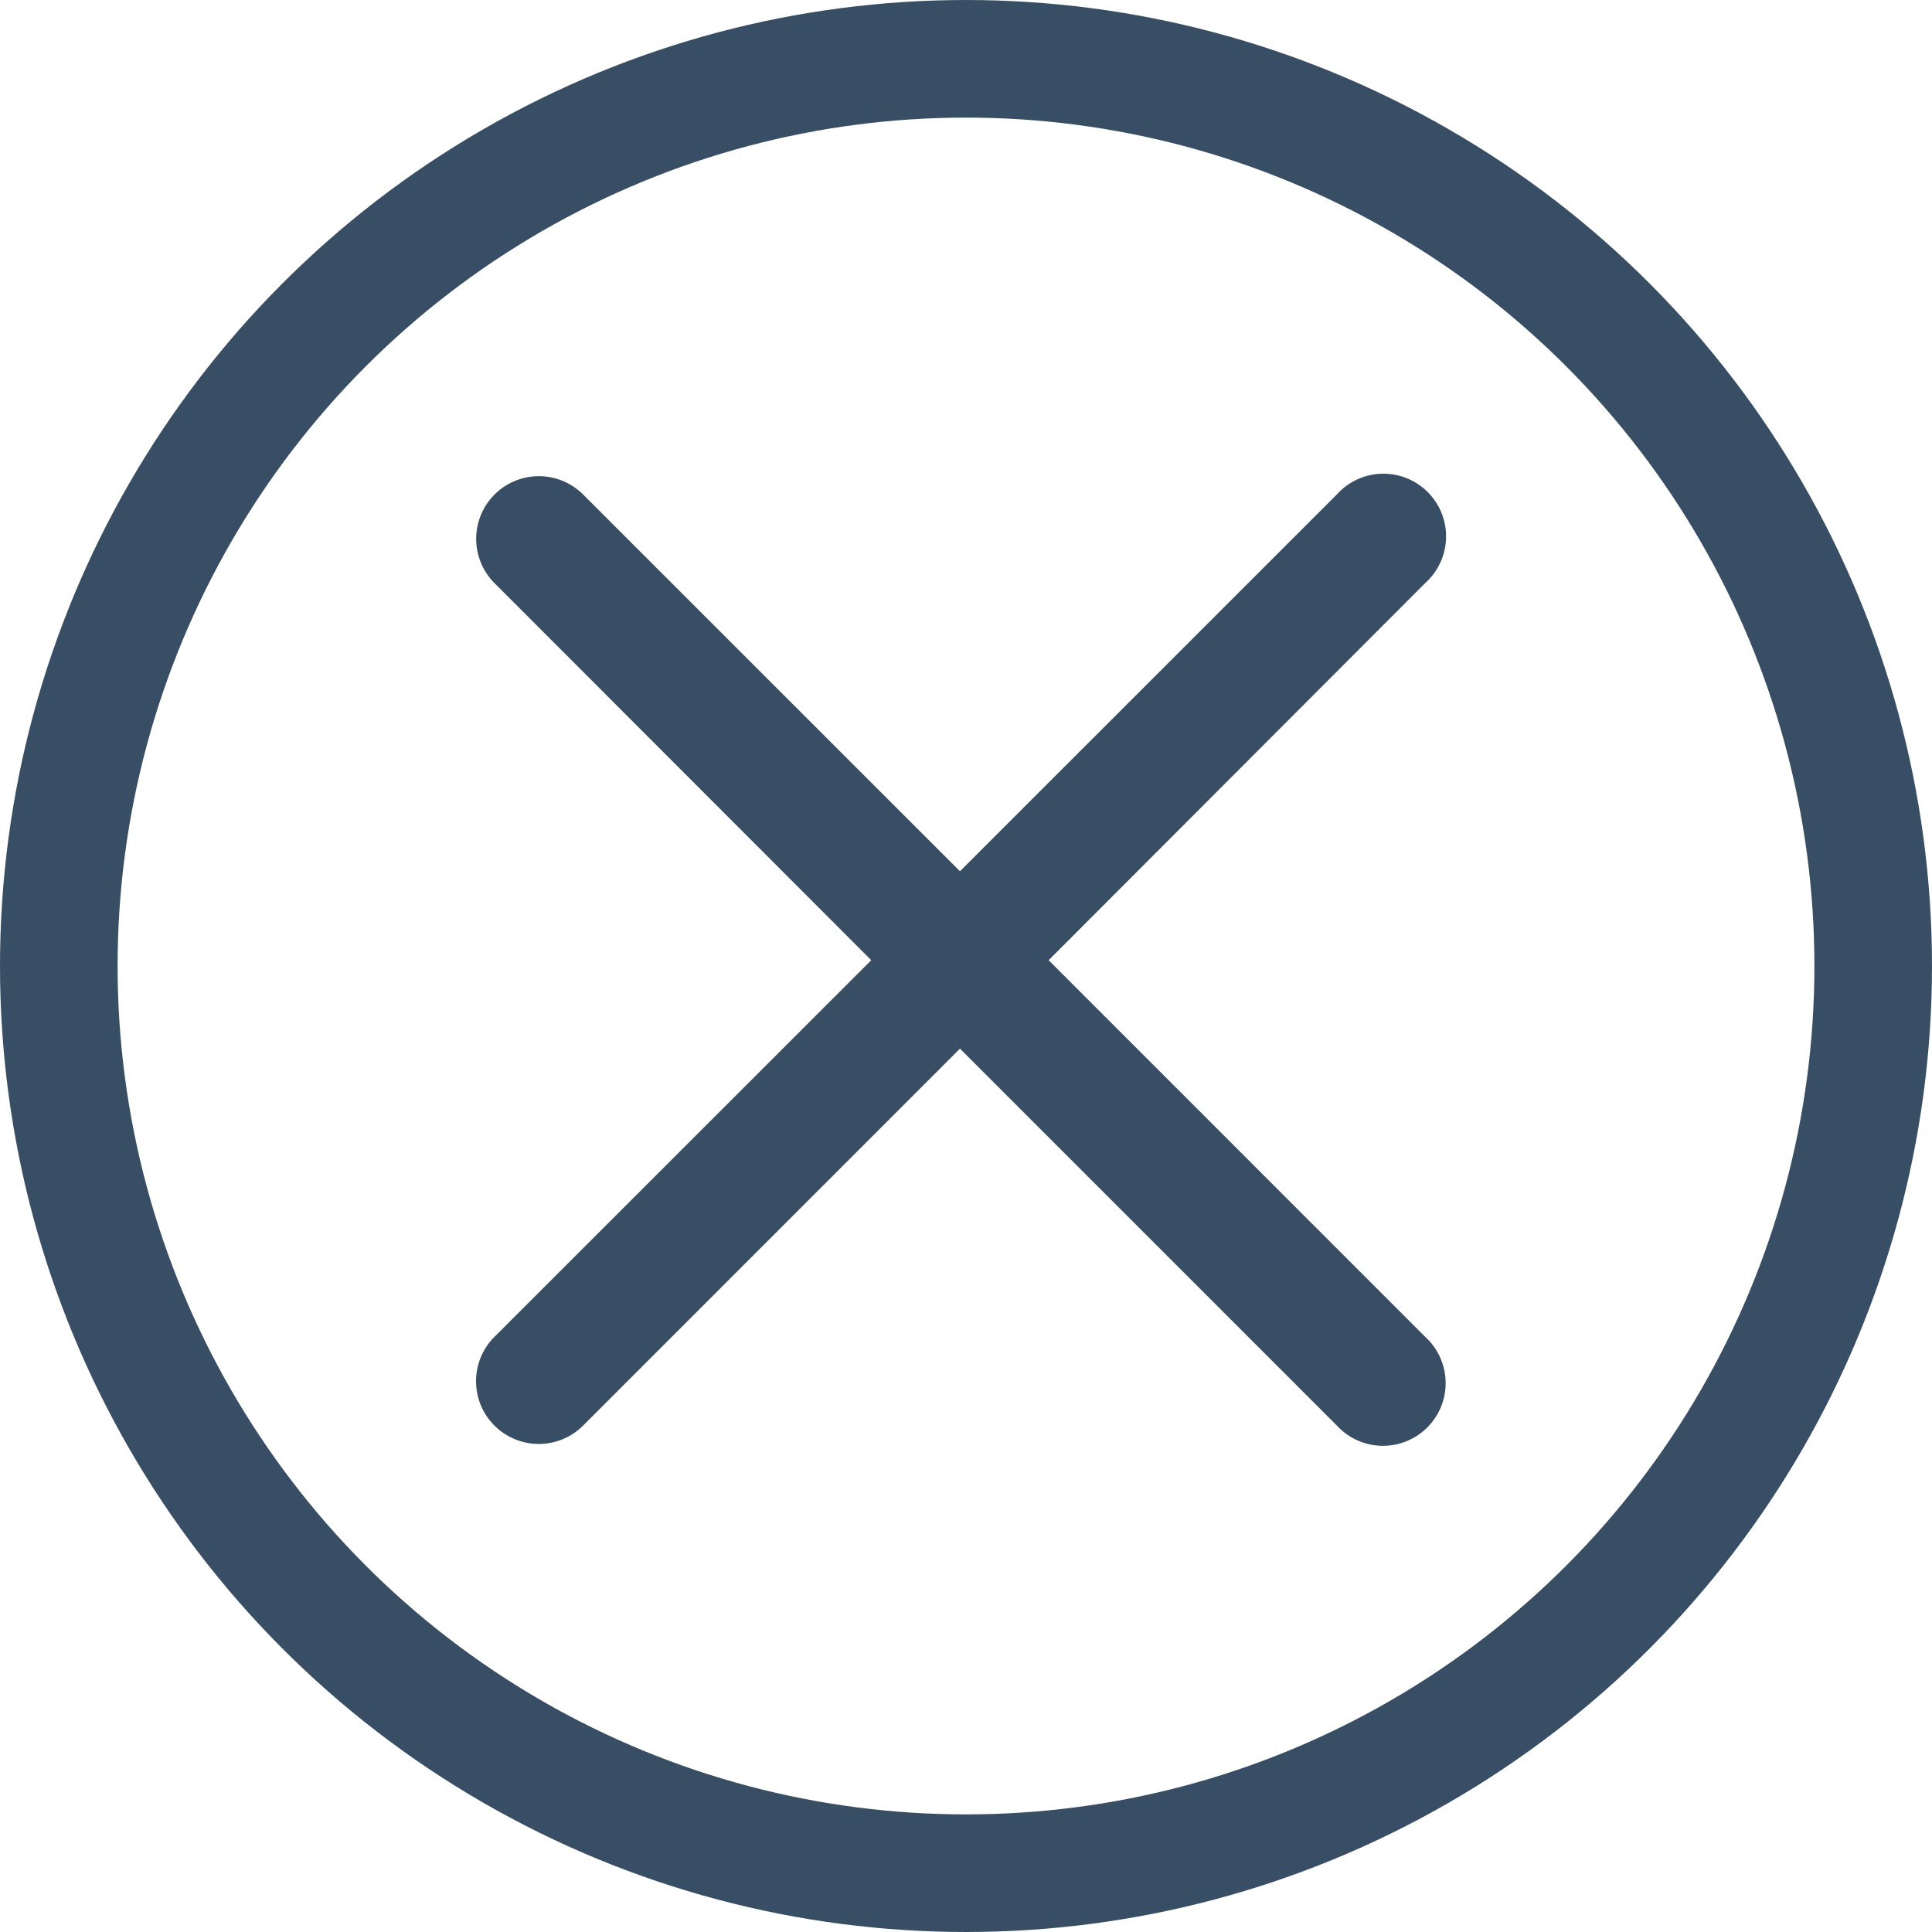 <svg xmlns="http://www.w3.org/2000/svg" width="23" height="23" viewBox="0 0 23 23">
  <g id="Group_4820" data-name="Group 4820" transform="translate(-945 -410)">
    <g id="Group_4819" data-name="Group 4819">
      <g id="Ellipse_238" data-name="Ellipse 238" transform="translate(945 410)" fill="none" stroke="#384e64" stroke-width="1.4">
        <circle cx="11.5" cy="11.5" r="11.5" stroke="none"/>
        <circle cx="11.5" cy="11.5" r="10.8" fill="none"/>
      </g>
      <path id="close_4_" data-name="close (4)" d="M6.817,5.9,11.3,1.41A.746.746,0,1,0,10.248.355L5.761,4.841,1.274.355A.746.746,0,0,0,.219,1.41L4.705,5.9.219,10.384a.746.746,0,1,0,1.056,1.056L5.761,6.953l4.487,4.487A.746.746,0,1,0,11.3,10.384Zm0,0" transform="translate(950.667 415.531)" fill="#384e64"/>
    </g>
  </g>
</svg>
